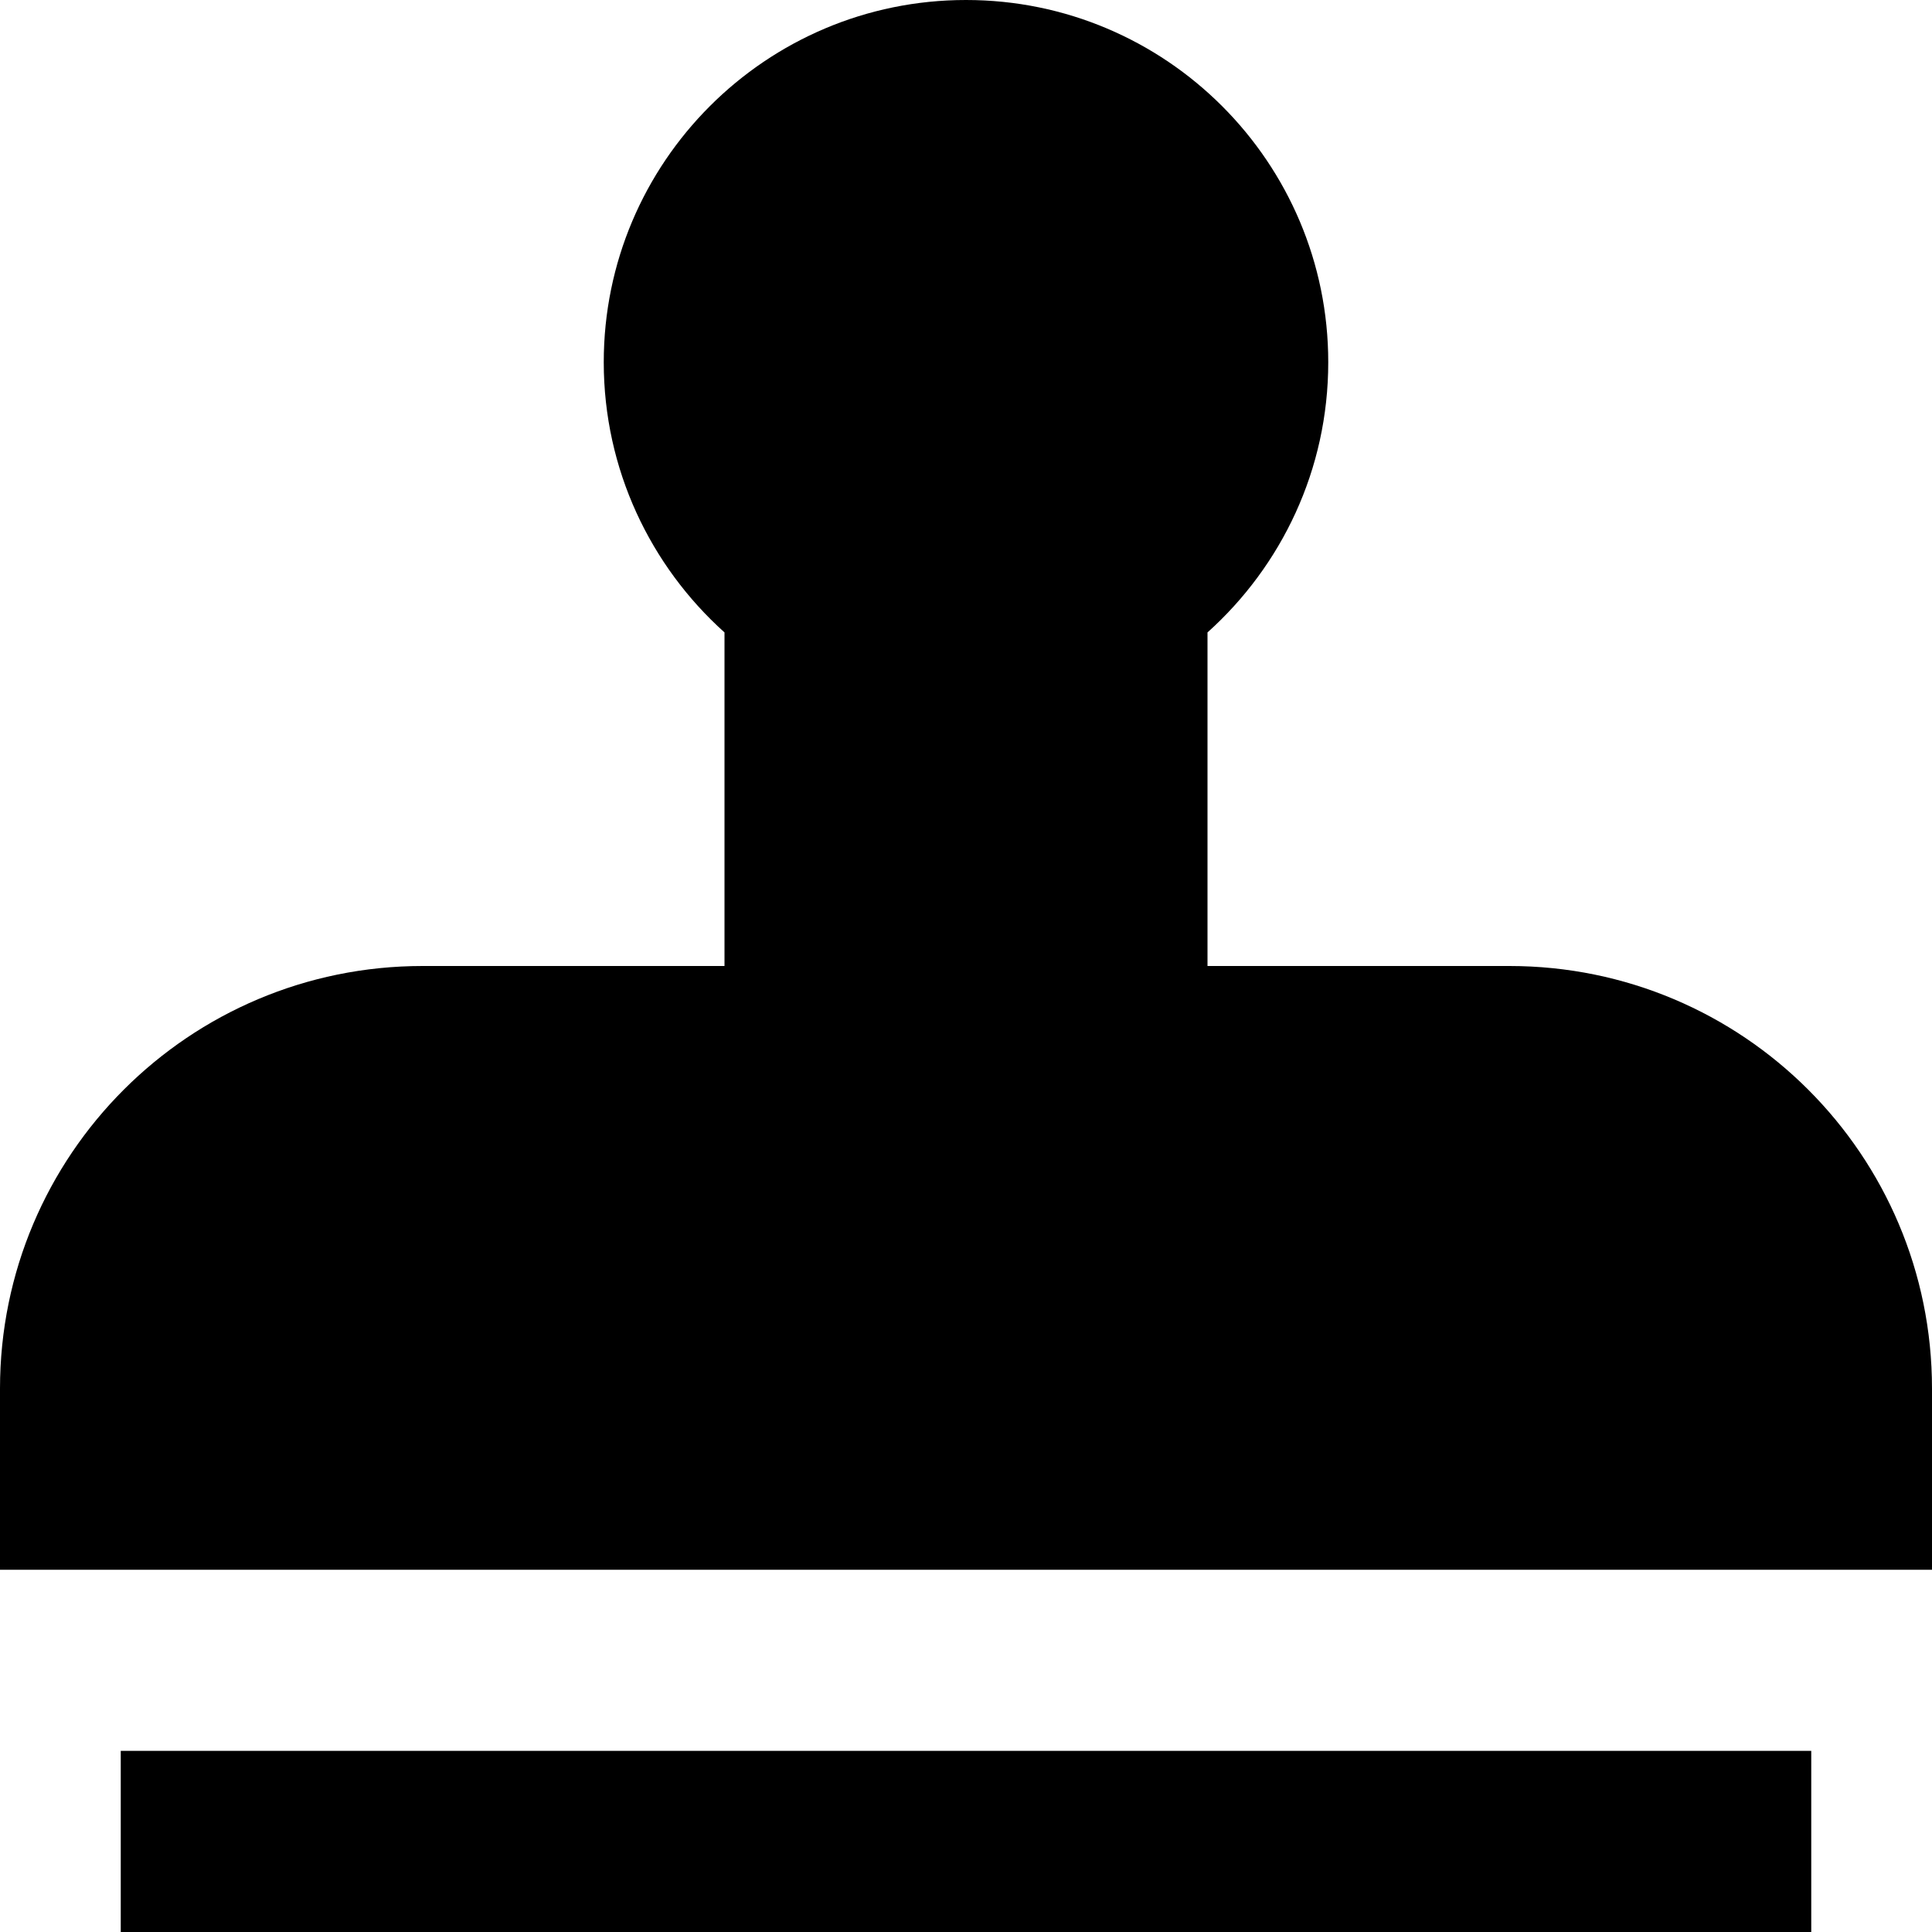 <svg fill="currentColor" xmlns="http://www.w3.org/2000/svg" viewBox="0 0 512 512"><!--! Font Awesome Pro 7.1.0 by @fontawesome - https://fontawesome.com License - https://fontawesome.com/license (Commercial License) Copyright 2025 Fonticons, Inc. --><path fill="currentColor" d="M320 167.6c19.6-17.6 32-43.1 32-71.6 0-53-43-96-96-96s-96 43-96 96c0 28.4 12.4 54 32 71.6l0 88.4-80 0C50.1 256 0 306.1 0 368l0 48 512 0 0-48c0-61.9-50.1-112-112-112l-80 0 0-88.4zM56 464l-24 0 0 48 448 0 0-48-424 0z"/></svg>